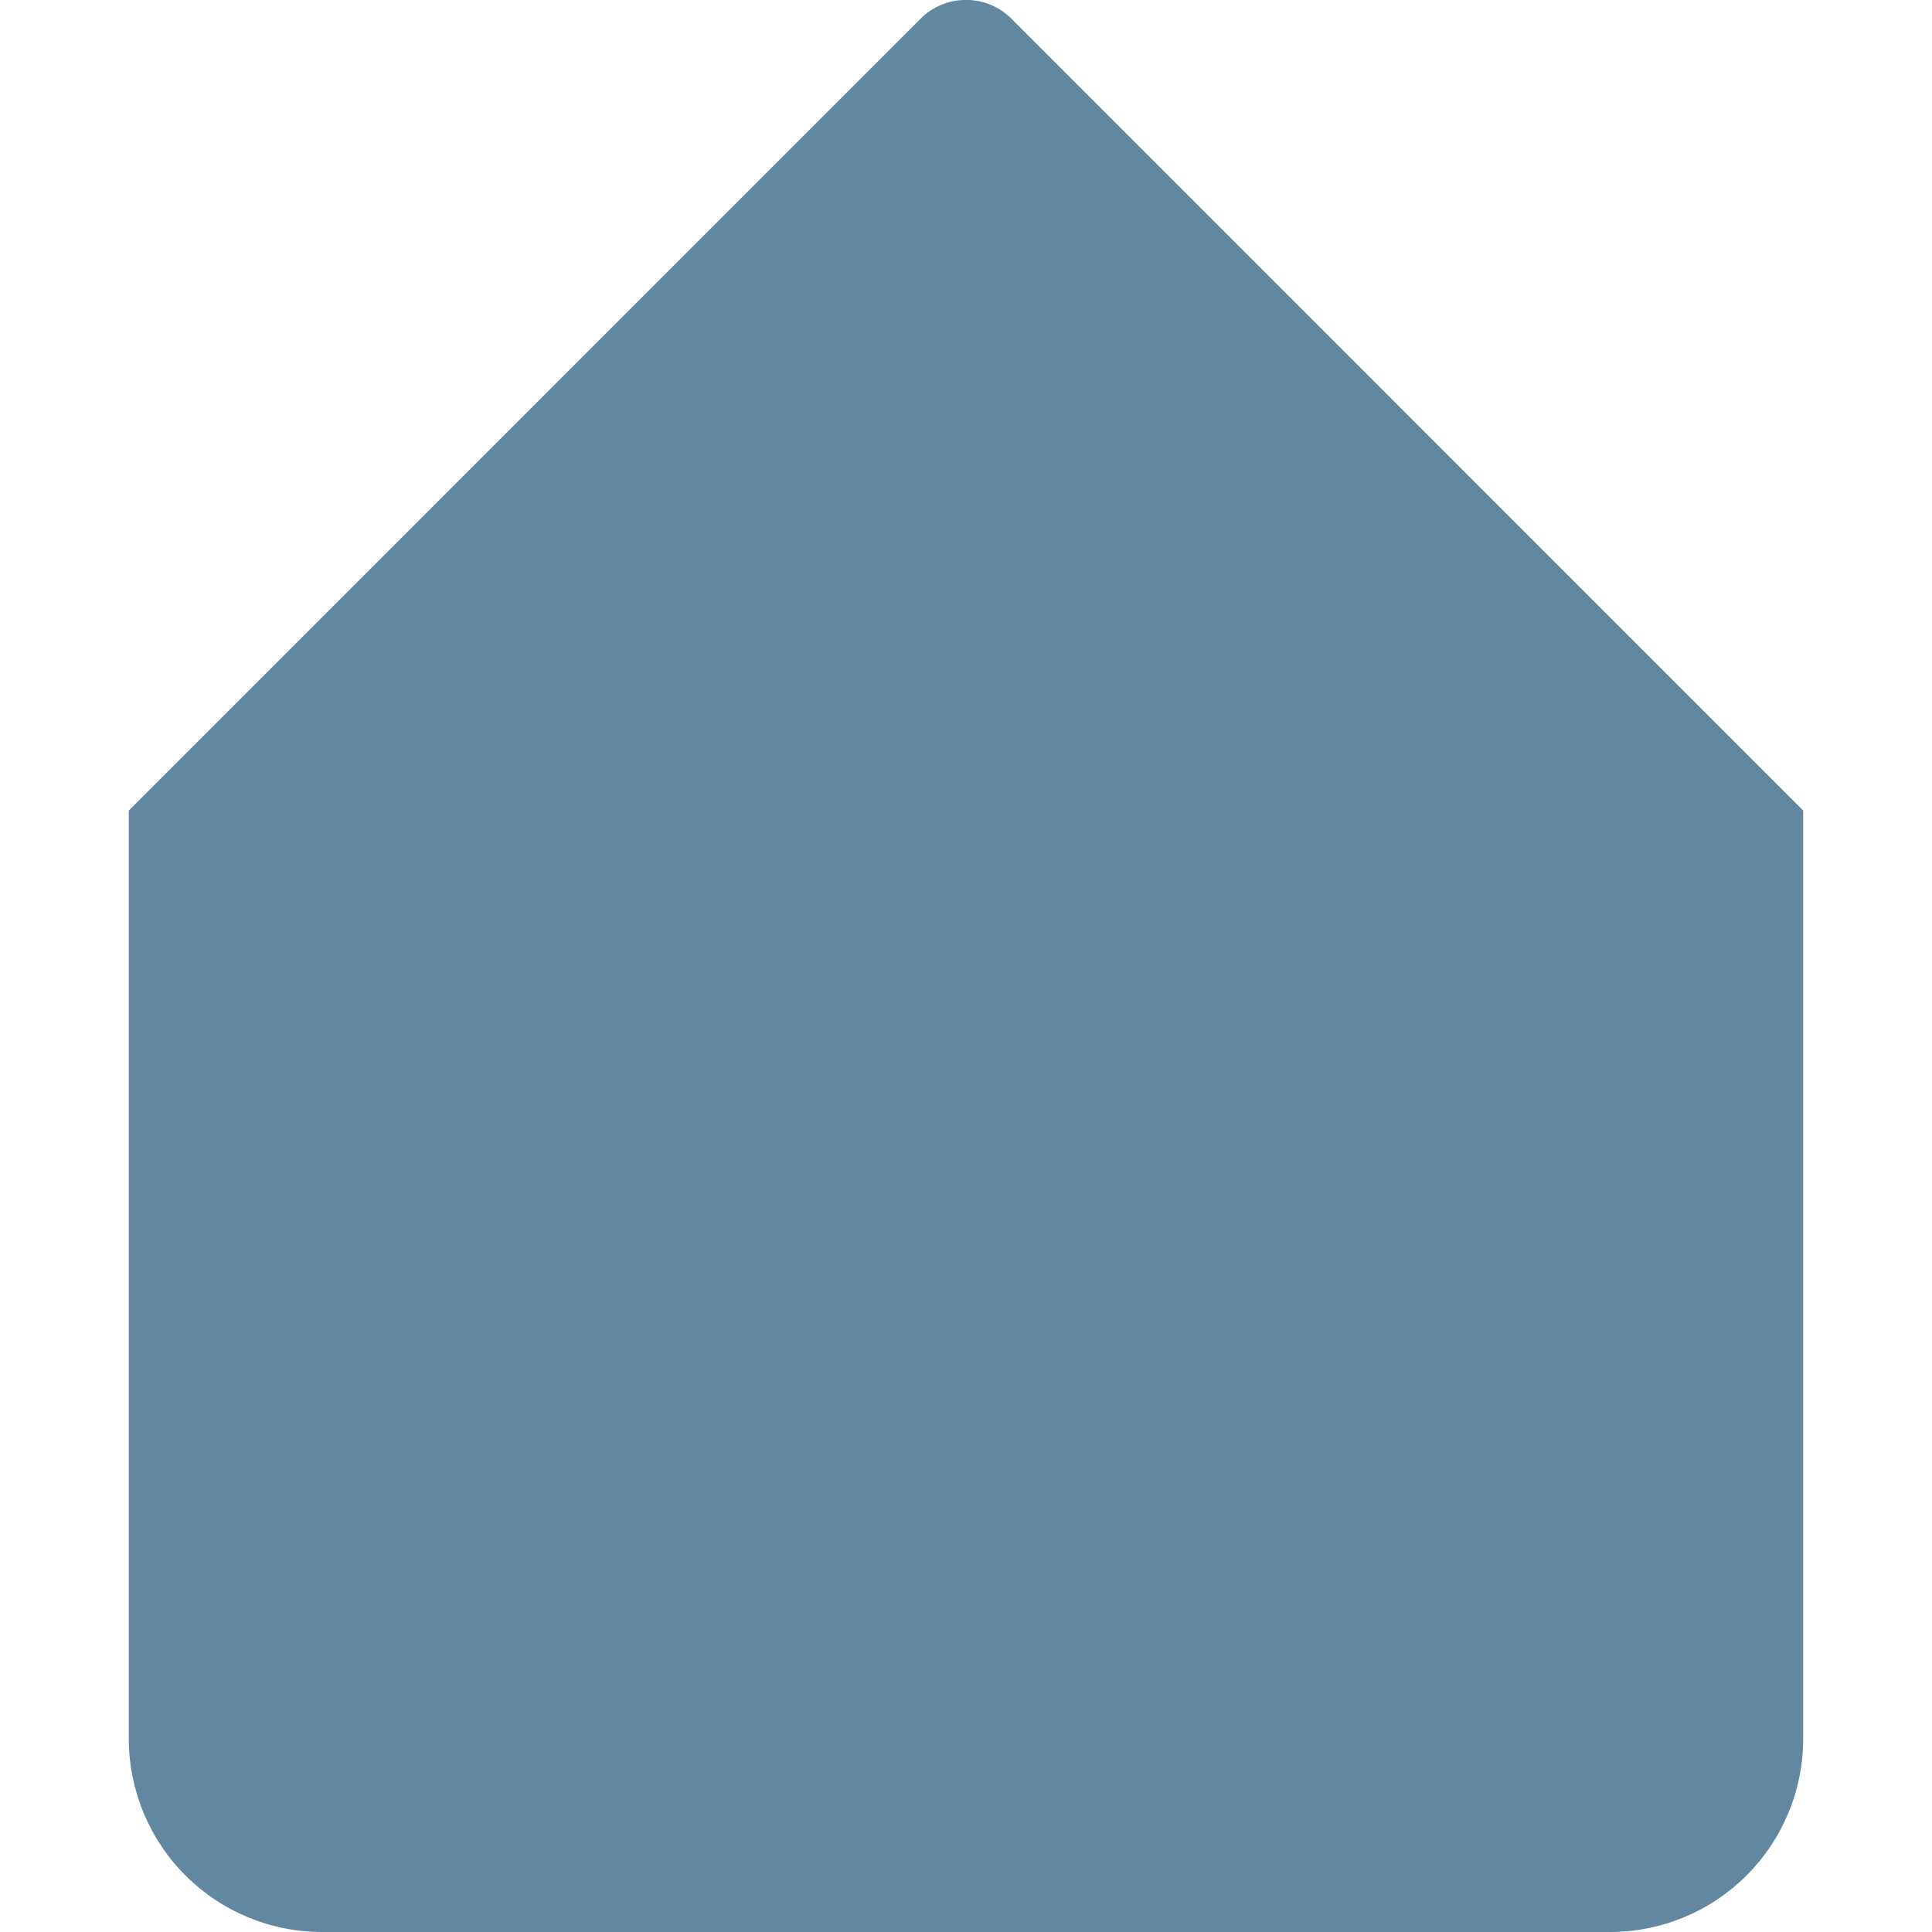 <svg width="24" height="24" viewBox="0 0 24 24" fill="none" xmlns="http://www.w3.org/2000/svg">
<g clip-path="url(#clip0)">
<path d="M12.566 0.234C12.492 0.159 12.404 0.1 12.307 0.06C12.209 0.019 12.105 -0.001 12 -0.001C11.895 -0.001 11.791 0.019 11.693 0.06C11.596 0.1 11.508 0.159 11.434 0.234L1.6 10.069V21.6C1.6 22.236 1.853 22.847 2.303 23.297C2.753 23.747 3.363 24 4 24H20C20.637 24 21.247 23.747 21.697 23.297C22.147 22.847 22.4 22.236 22.4 21.6V10.069L12.566 0.234Z" fill="#6287A1"/>
</g>
<defs>
<clipPath id="clip0">
<rect width="24" height="24" fill="white"/>
</clipPath>
</defs>
</svg>
